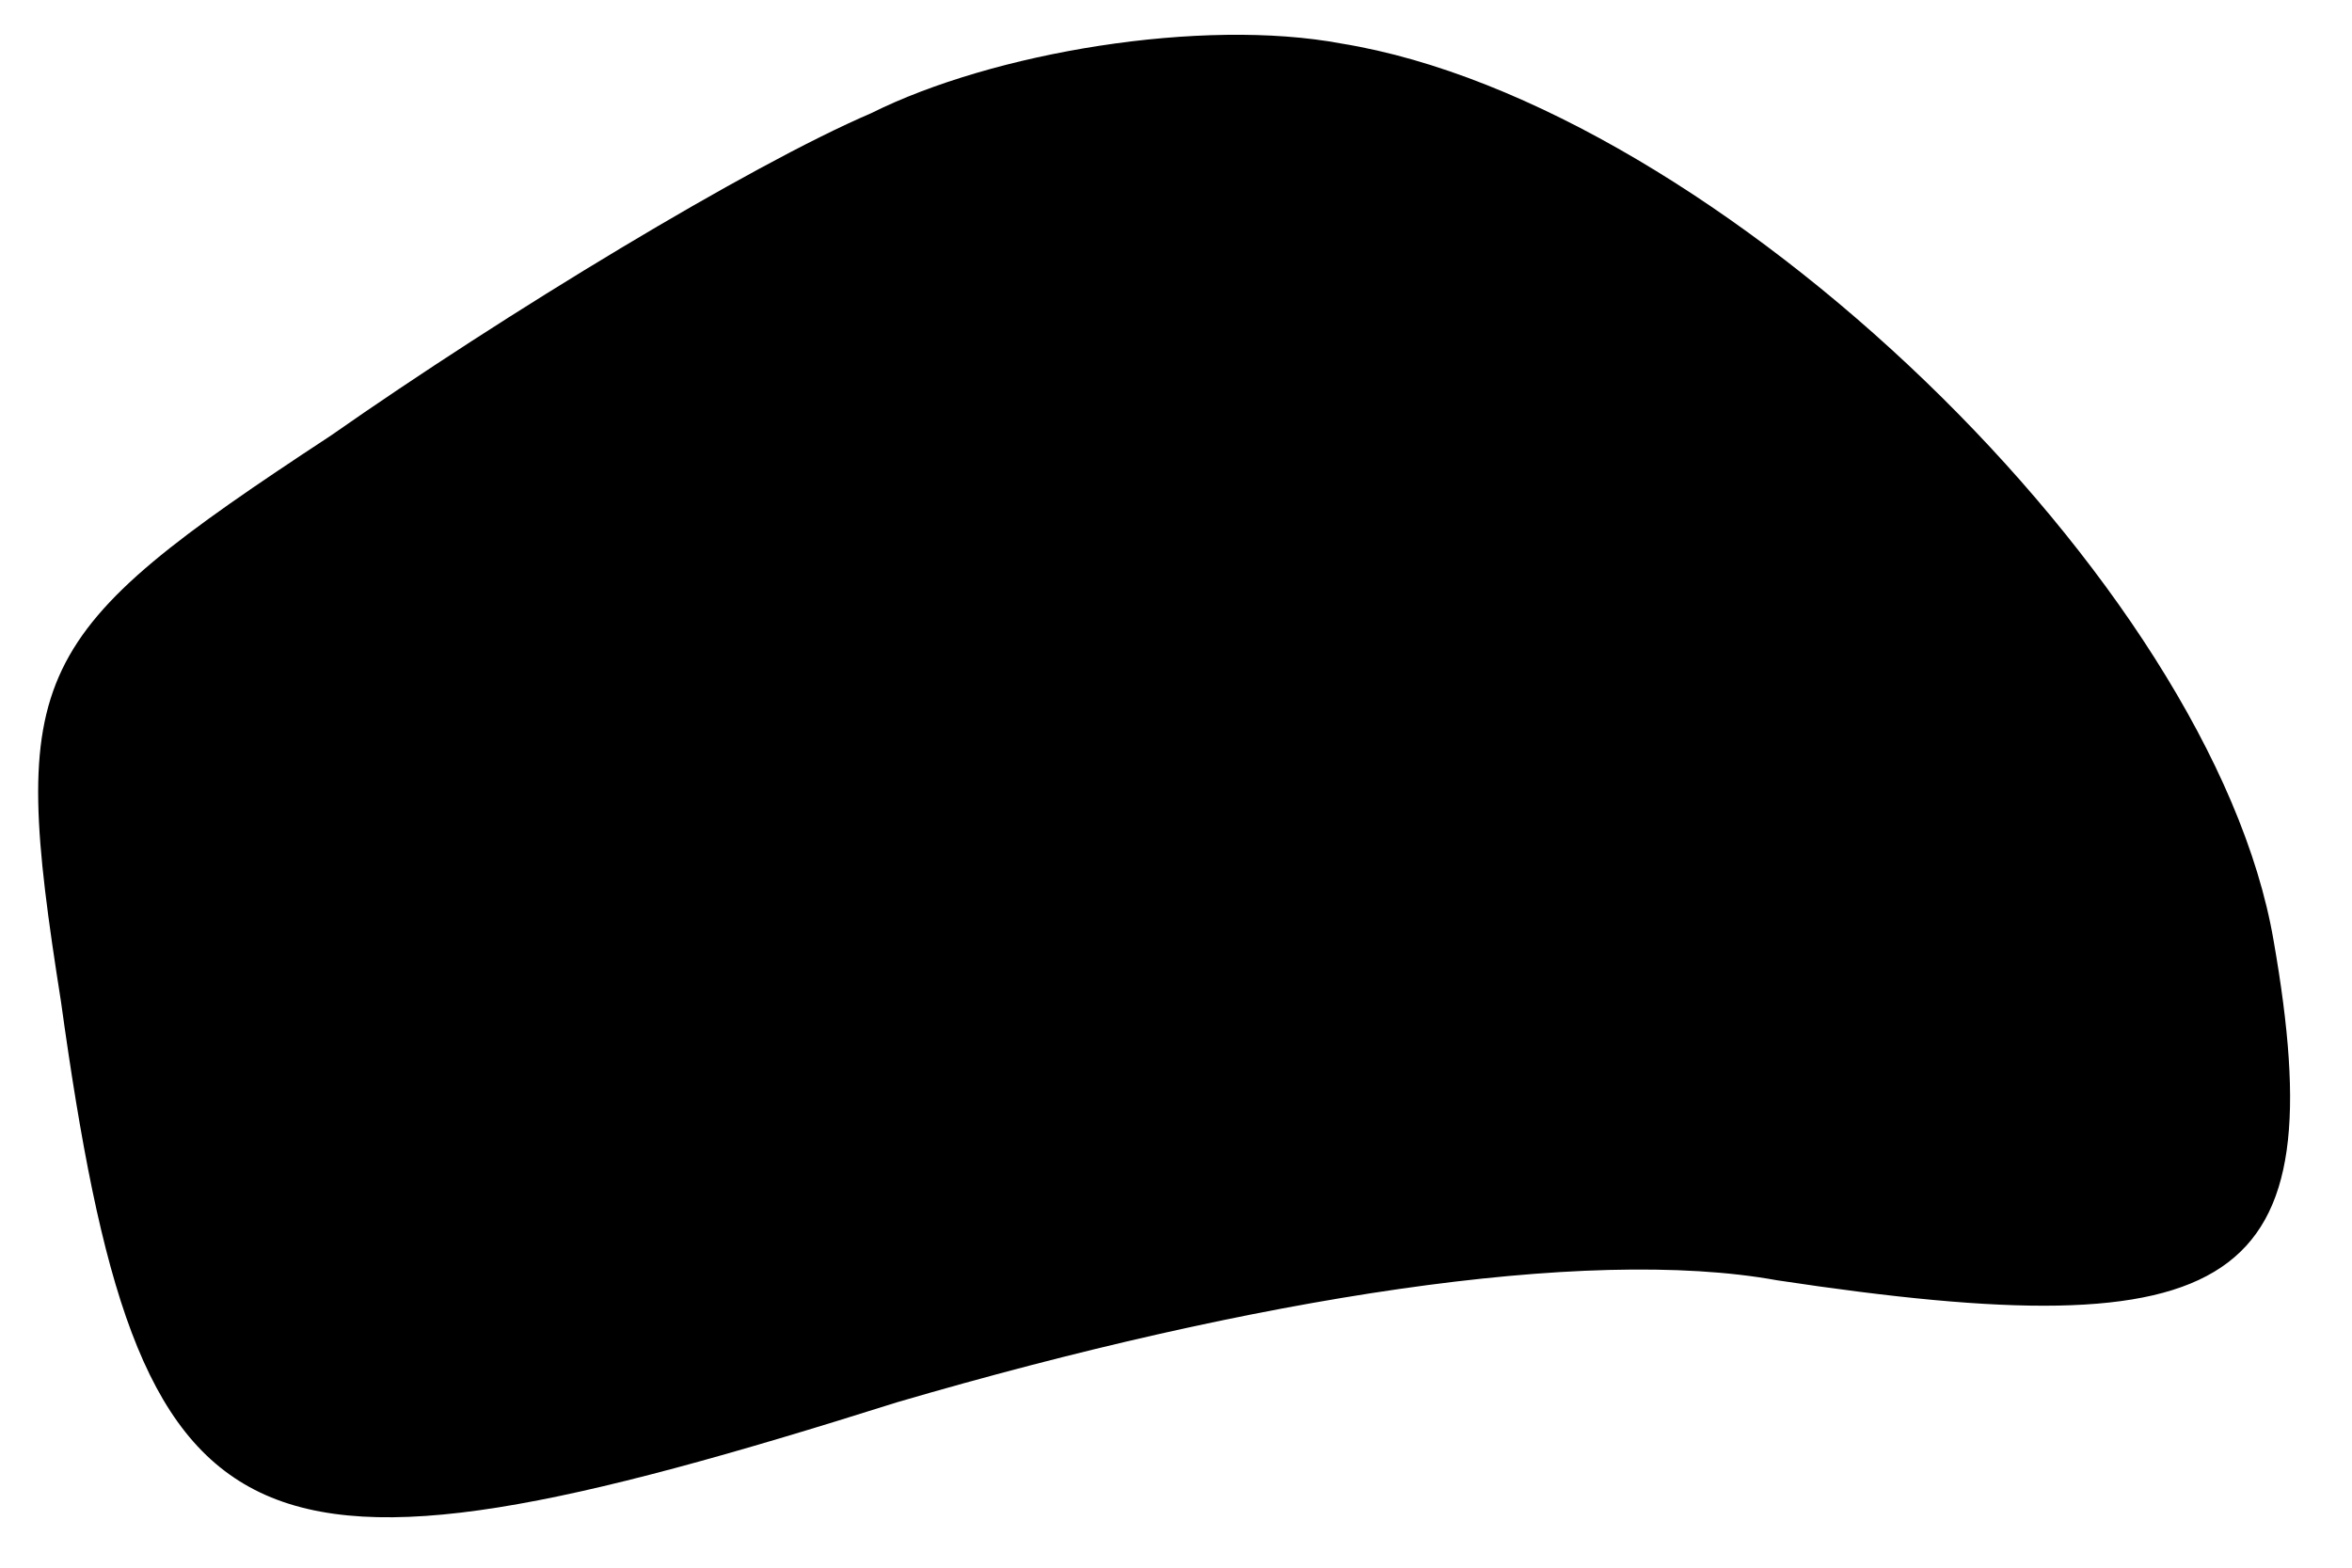 <?xml version="1.0" standalone="no"?>
<!DOCTYPE svg PUBLIC "-//W3C//DTD SVG 20010904//EN"
 "http://www.w3.org/TR/2001/REC-SVG-20010904/DTD/svg10.dtd">
<svg version="1.0" xmlns="http://www.w3.org/2000/svg"
 width="27pt" height="18pt" viewBox="0 0 27 18"
 preserveAspectRatio="xMidYMid meet">
<g transform="translate(0,18) scale(0.1,-0.1)"
fill="#000000" stroke="none">
<path fill="#000000" stroke="none" d="M100 167 c-14 -6 -42 -23 -62 -37 -35
-23 -37 -27 -31 -65 9 -65 20 -70 96 -46 41 12 79 18 101 14 53 -8 64 -1 57
39 -7 41 -64 96 -107 103 -16 3 -40 -1 -54 -8z"/>
</g>
</svg>
